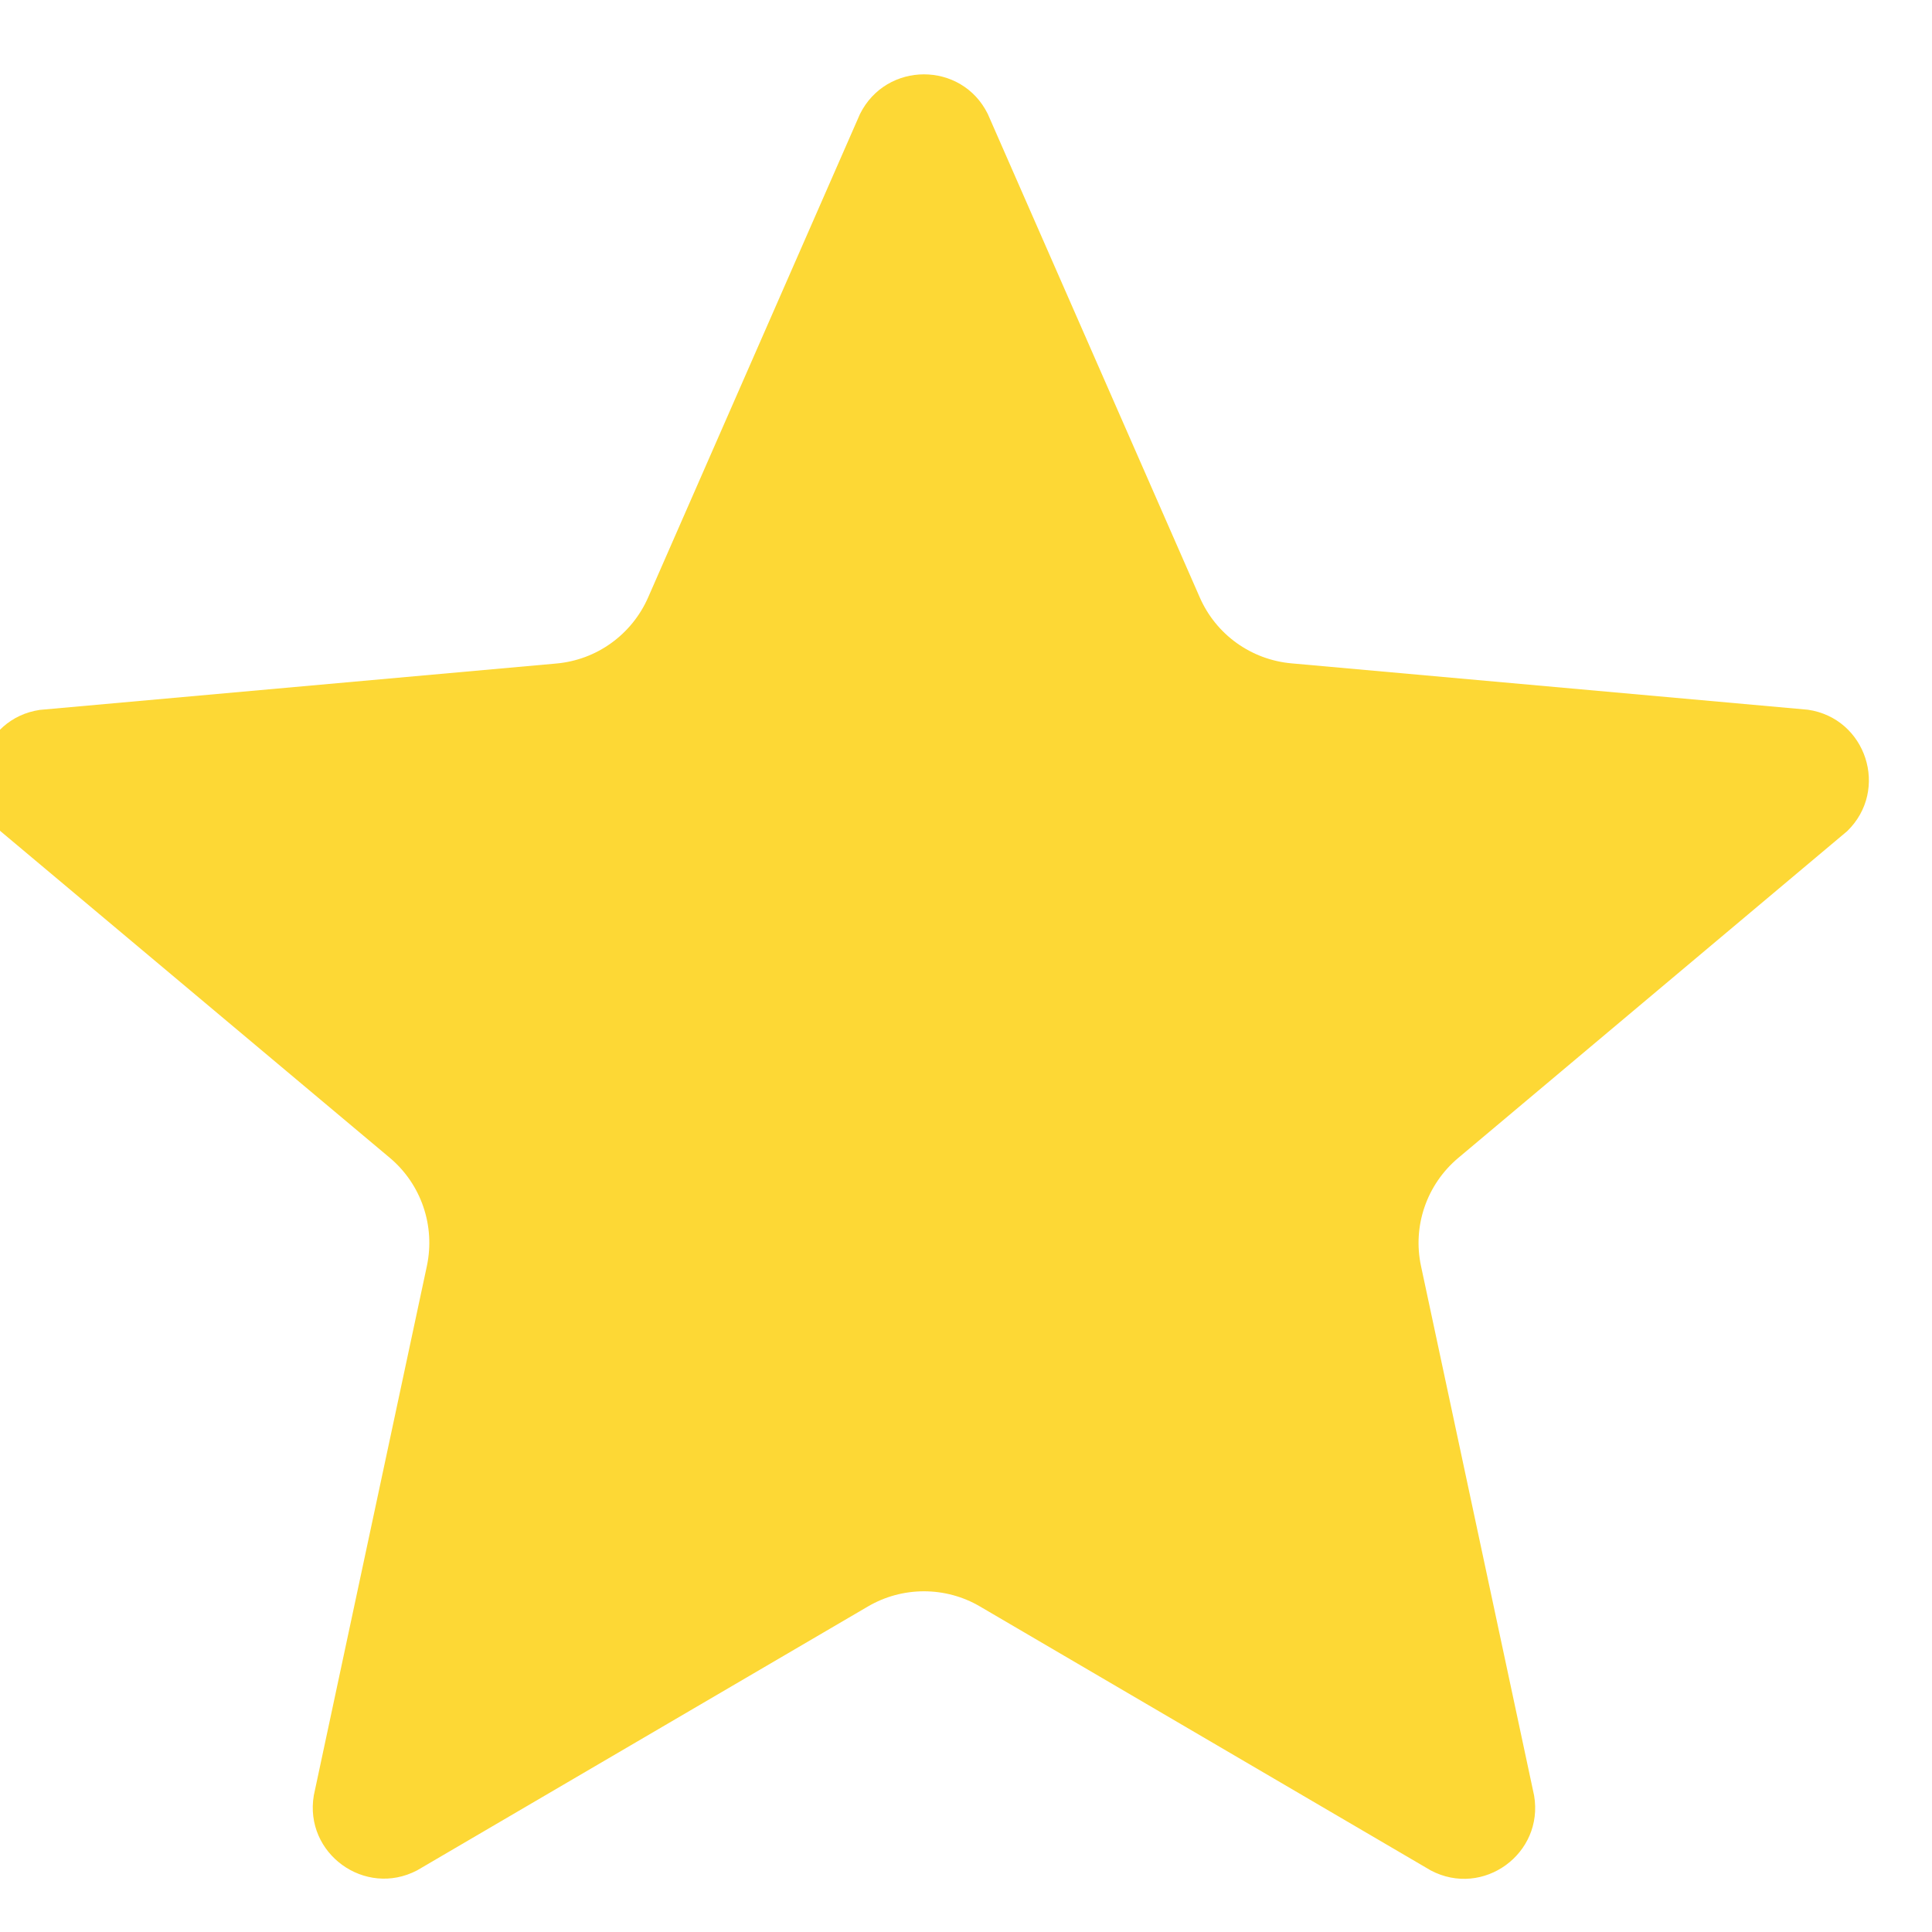 <svg width="23" height="23" viewBox="0 0 23 23" fill="none" xmlns="http://www.w3.org/2000/svg">
<path d="M11.759 1.356L14.283 7.112C14.378 7.329 14.529 7.516 14.721 7.654C14.913 7.792 15.139 7.876 15.374 7.897L21.522 8.449C22.218 8.55 22.495 9.403 21.991 9.894L17.36 13.785C16.985 14.1 16.814 14.595 16.917 15.073L18.263 21.375C18.382 22.067 17.656 22.596 17.033 22.267L11.667 19.125C11.465 19.006 11.234 18.944 11 18.944C10.765 18.944 10.535 19.006 10.332 19.125L4.966 22.266C4.345 22.592 3.618 22.065 3.736 21.373L5.082 15.071C5.183 14.593 5.015 14.098 4.64 13.783L0.007 9.896C-0.496 9.407 -0.218 8.552 0.475 8.451L6.623 7.899C6.859 7.878 7.085 7.794 7.276 7.656C7.468 7.518 7.62 7.33 7.715 7.114L10.238 1.357C10.552 0.728 11.448 0.728 11.759 1.356Z" fill="#FDD835"/>
</svg>
